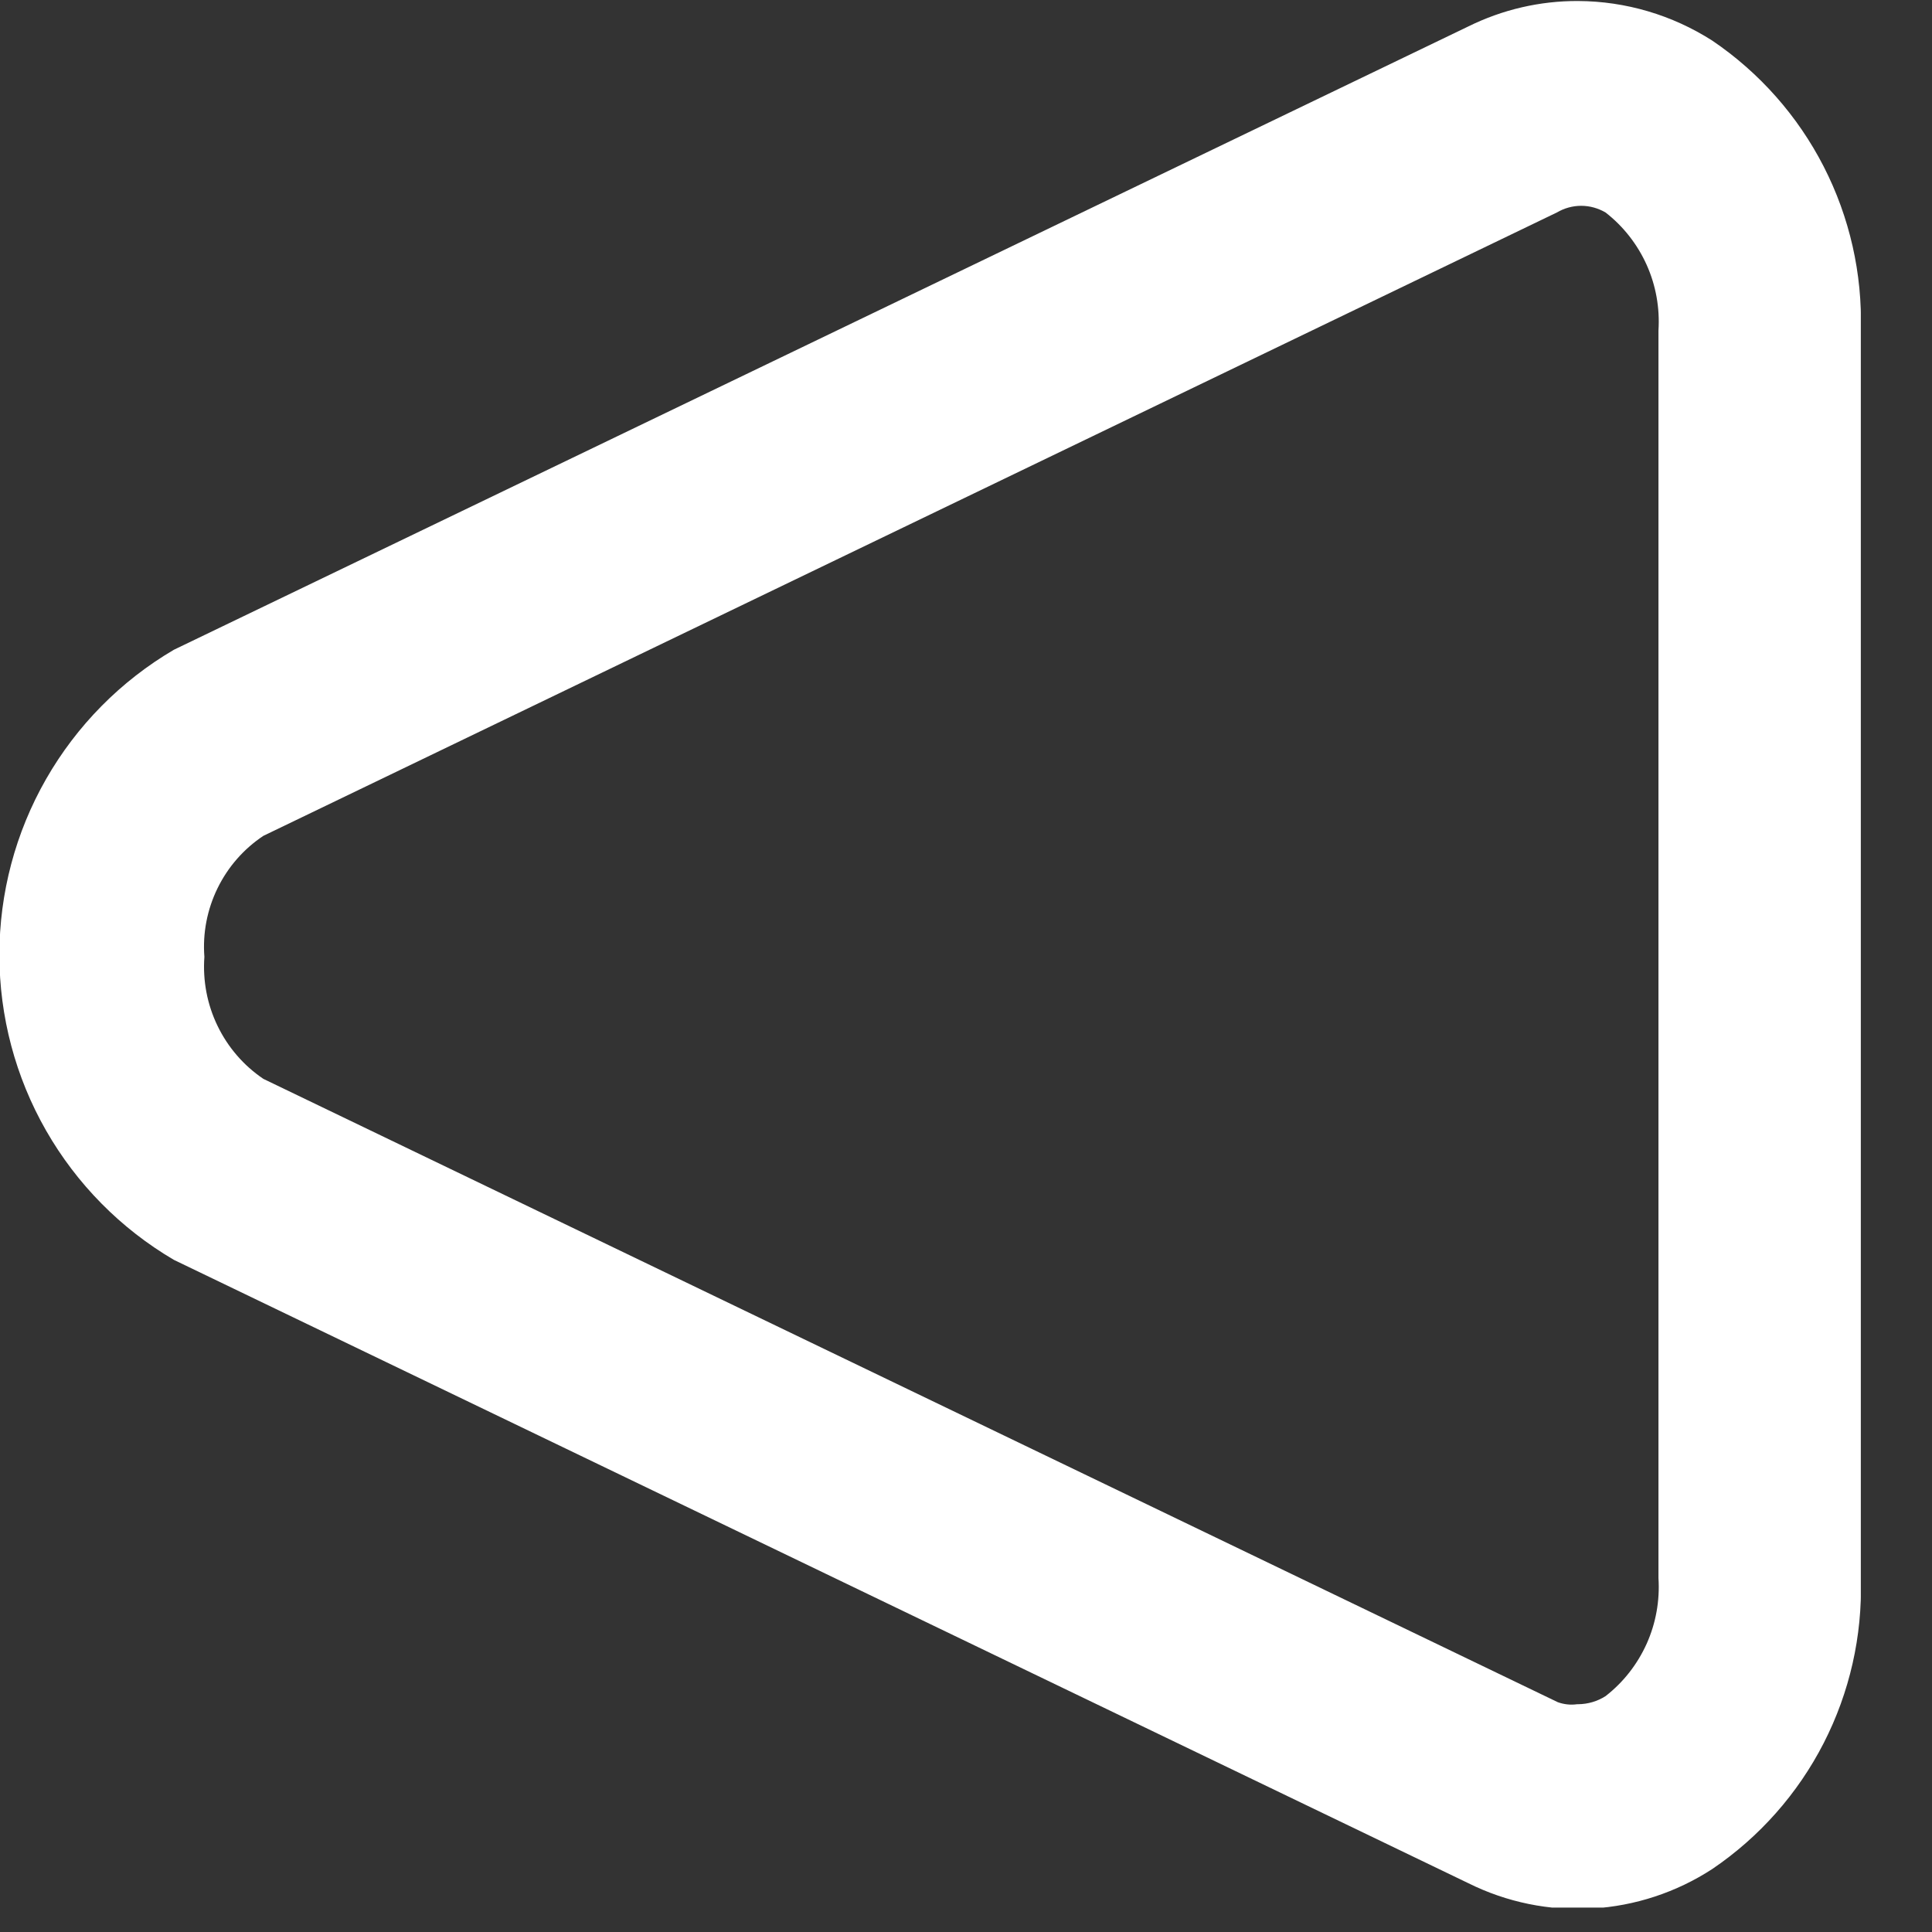 <svg width="19" height="19" viewBox="0 0 19 19" fill="none" xmlns="http://www.w3.org/2000/svg">
<rect x="0" y="0" width="19" height="19" fill="#333333" stroke="none"/>
<g clip-path="url(#clip0_19_102)">
<path d="M15.52 0.01C15.988 0.012 16.446 0.148 16.84 0.4C17.303 0.714 17.68 1.14 17.935 1.638C18.19 2.136 18.316 2.691 18.3 3.25L18.3 15.53C18.316 16.089 18.19 16.644 17.935 17.142C17.68 17.64 17.303 18.066 16.84 18.38C16.487 18.61 16.08 18.744 15.659 18.769C15.238 18.794 14.818 18.708 14.44 18.52L1.71 12.39C1.187 12.083 0.754 11.644 0.453 11.118C0.152 10.592 -0.006 9.996 -0.006 9.39C-0.006 8.784 0.152 8.188 0.453 7.662C0.754 7.136 1.187 6.697 1.71 6.39L14.44 0.26C14.776 0.094 15.146 0.008 15.52 0.01ZM15.52 16.76C15.616 16.759 15.709 16.732 15.79 16.68C15.965 16.544 16.103 16.367 16.194 16.165C16.285 15.962 16.324 15.741 16.31 15.52L16.31 3.25C16.324 3.029 16.285 2.808 16.194 2.605C16.103 2.403 15.965 2.226 15.79 2.09C15.717 2.047 15.634 2.024 15.55 2.024C15.466 2.024 15.383 2.047 15.31 2.09L2.59 8.22C2.396 8.349 2.241 8.527 2.139 8.736C2.037 8.945 1.992 9.178 2.01 9.41C1.993 9.643 2.037 9.877 2.139 10.088C2.241 10.299 2.396 10.479 2.59 10.61L15.32 16.74C15.381 16.762 15.446 16.769 15.51 16.76L15.52 16.76Z" fill="white"/>
</g>
<defs>
<clipPath id="clip0_19_102">
<rect width="18.3" height="18.76" fill="white" transform="translate(18.3 18.76) rotate(180)"/>
</clipPath>
</defs>
</svg>
